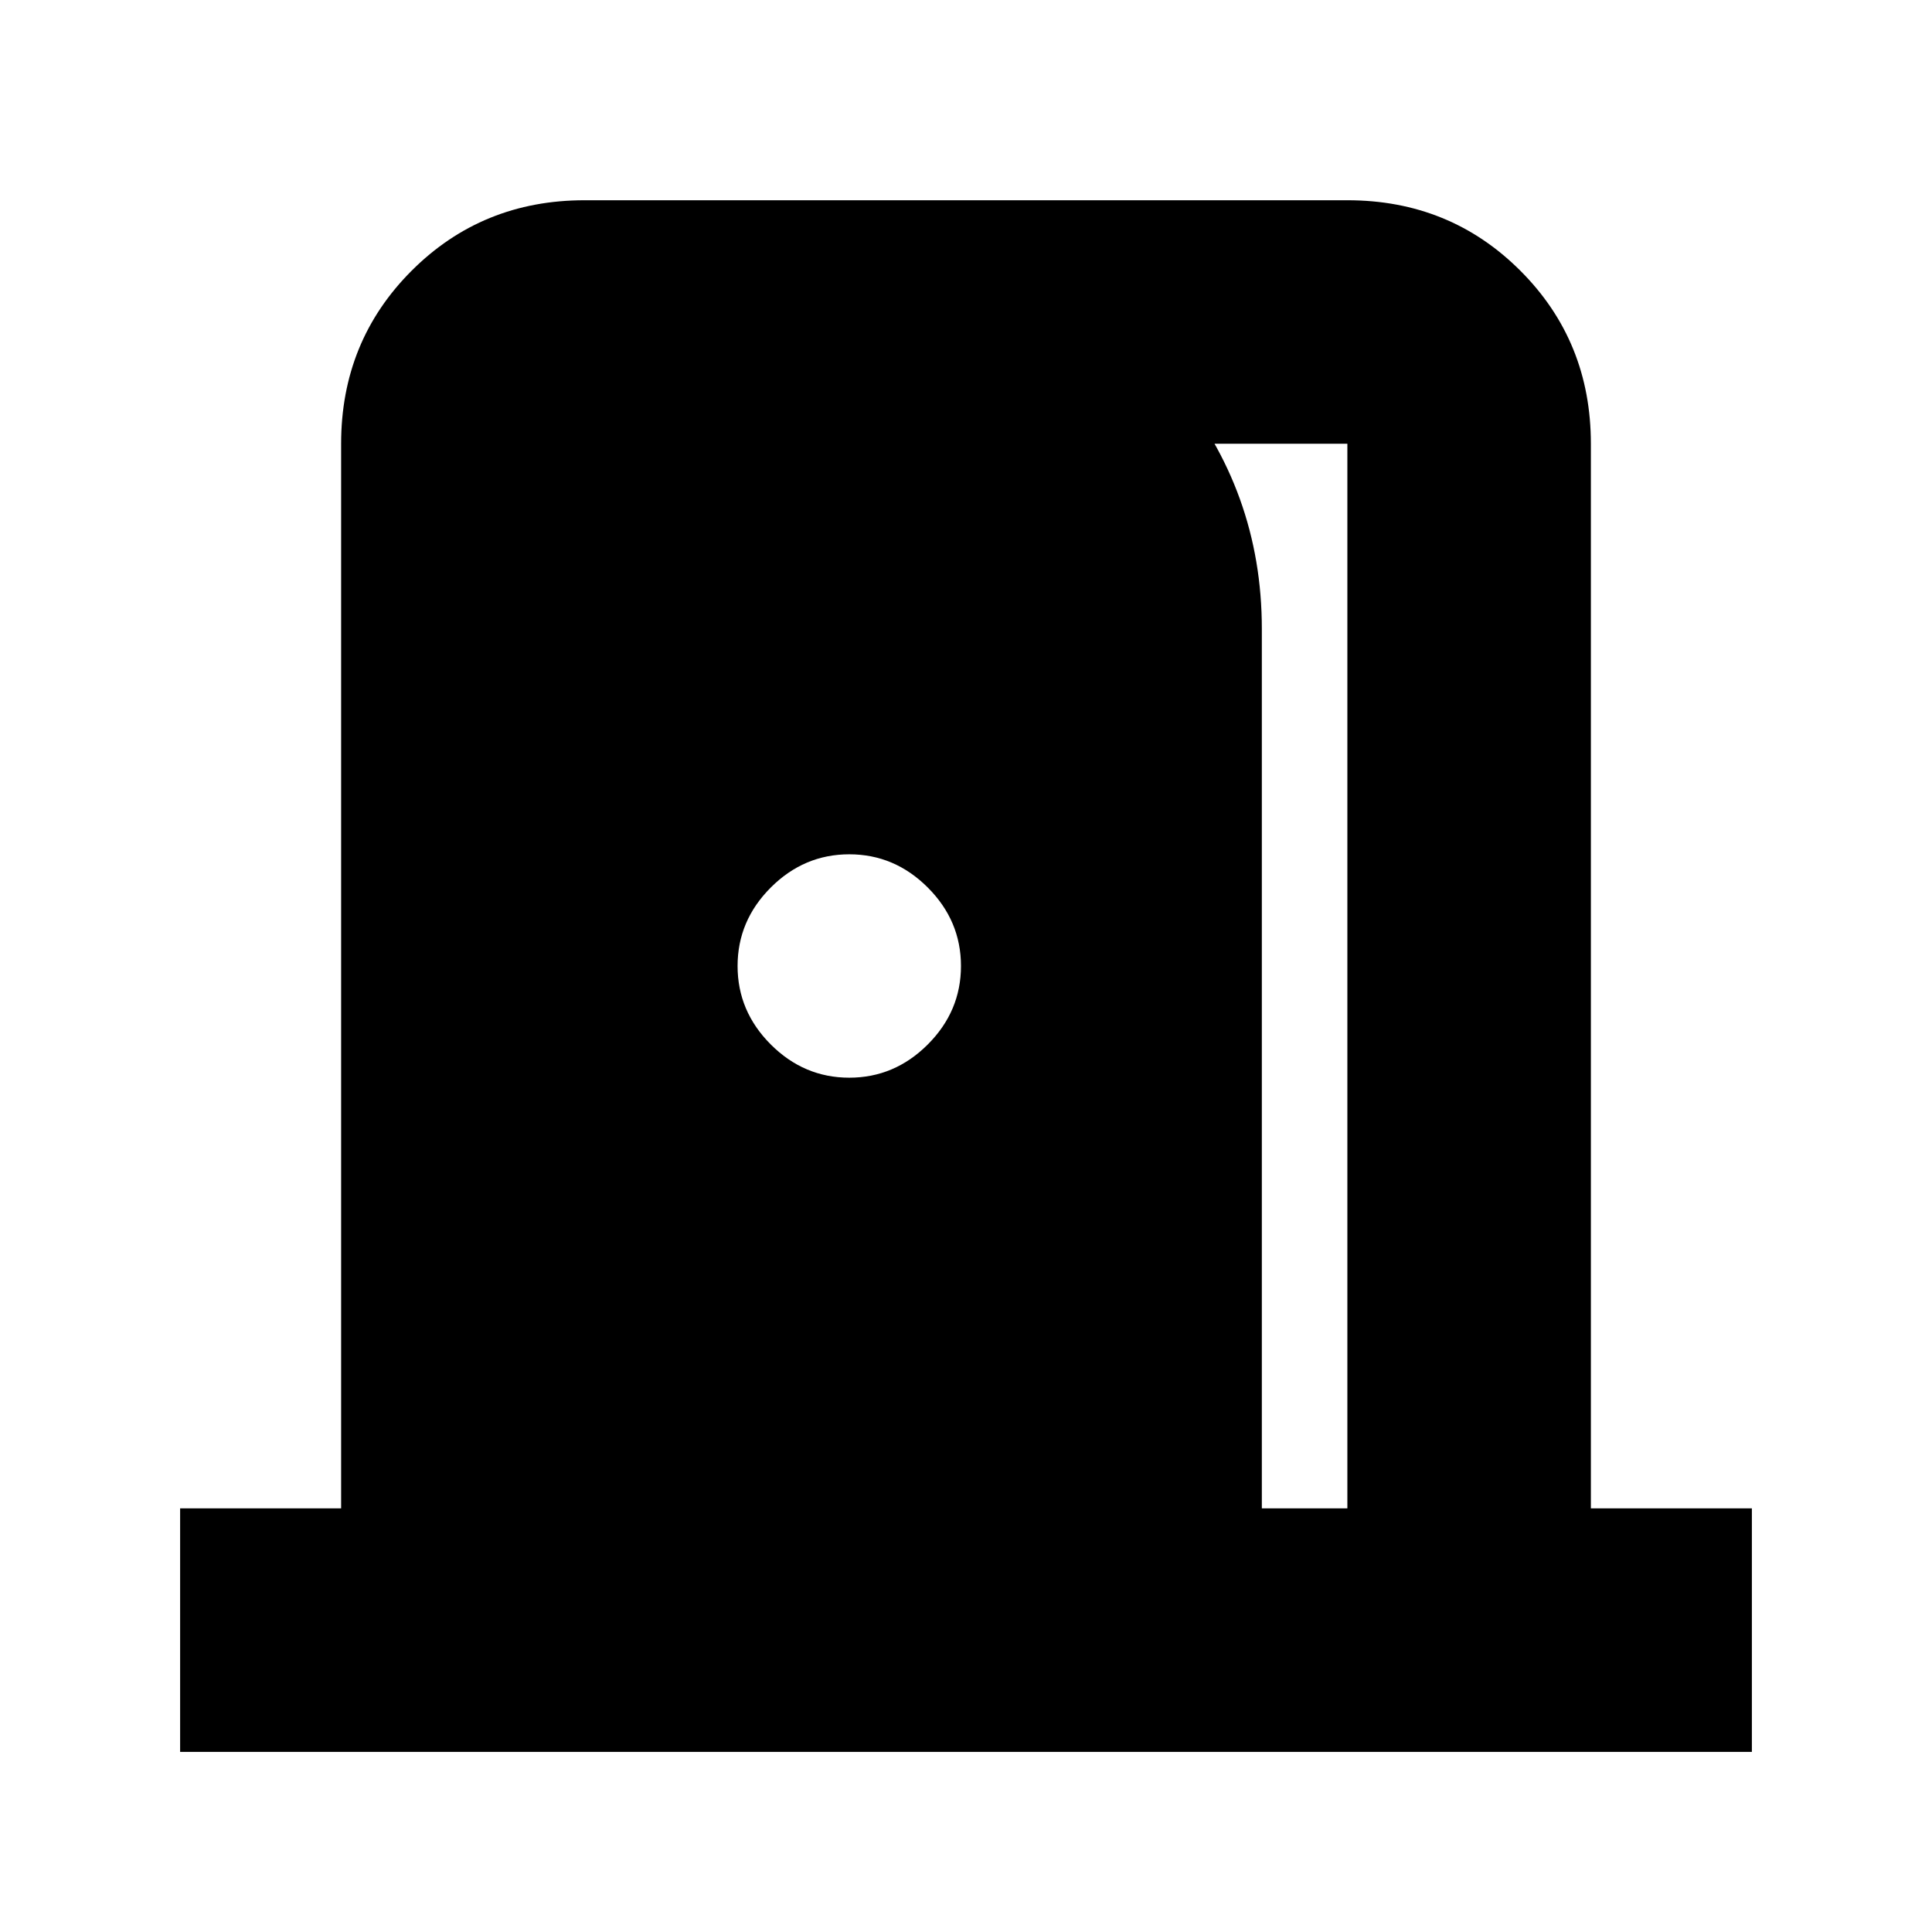 <svg xmlns="http://www.w3.org/2000/svg" height="24" viewBox="0 -960 960 960" width="24"><path d="M89.5-89.5v-121h80v-529q0-50.94 35.03-85.97t85.97-35.03h379q50.94 0 85.97 35.03t35.03 85.97v529h80v121h-781Zm537.5-121h42.5v-529H471V-832q68.5 10.5 112.25 63.2T627-647.5v437Zm-205-214q22.5 0 39-16.5t16.5-39q0-22.5-16.5-39t-39-16.5q-22.5 0-39 16.5t-16.5 39q0 22.5 16.5 39t39 16.5Z"/></svg>